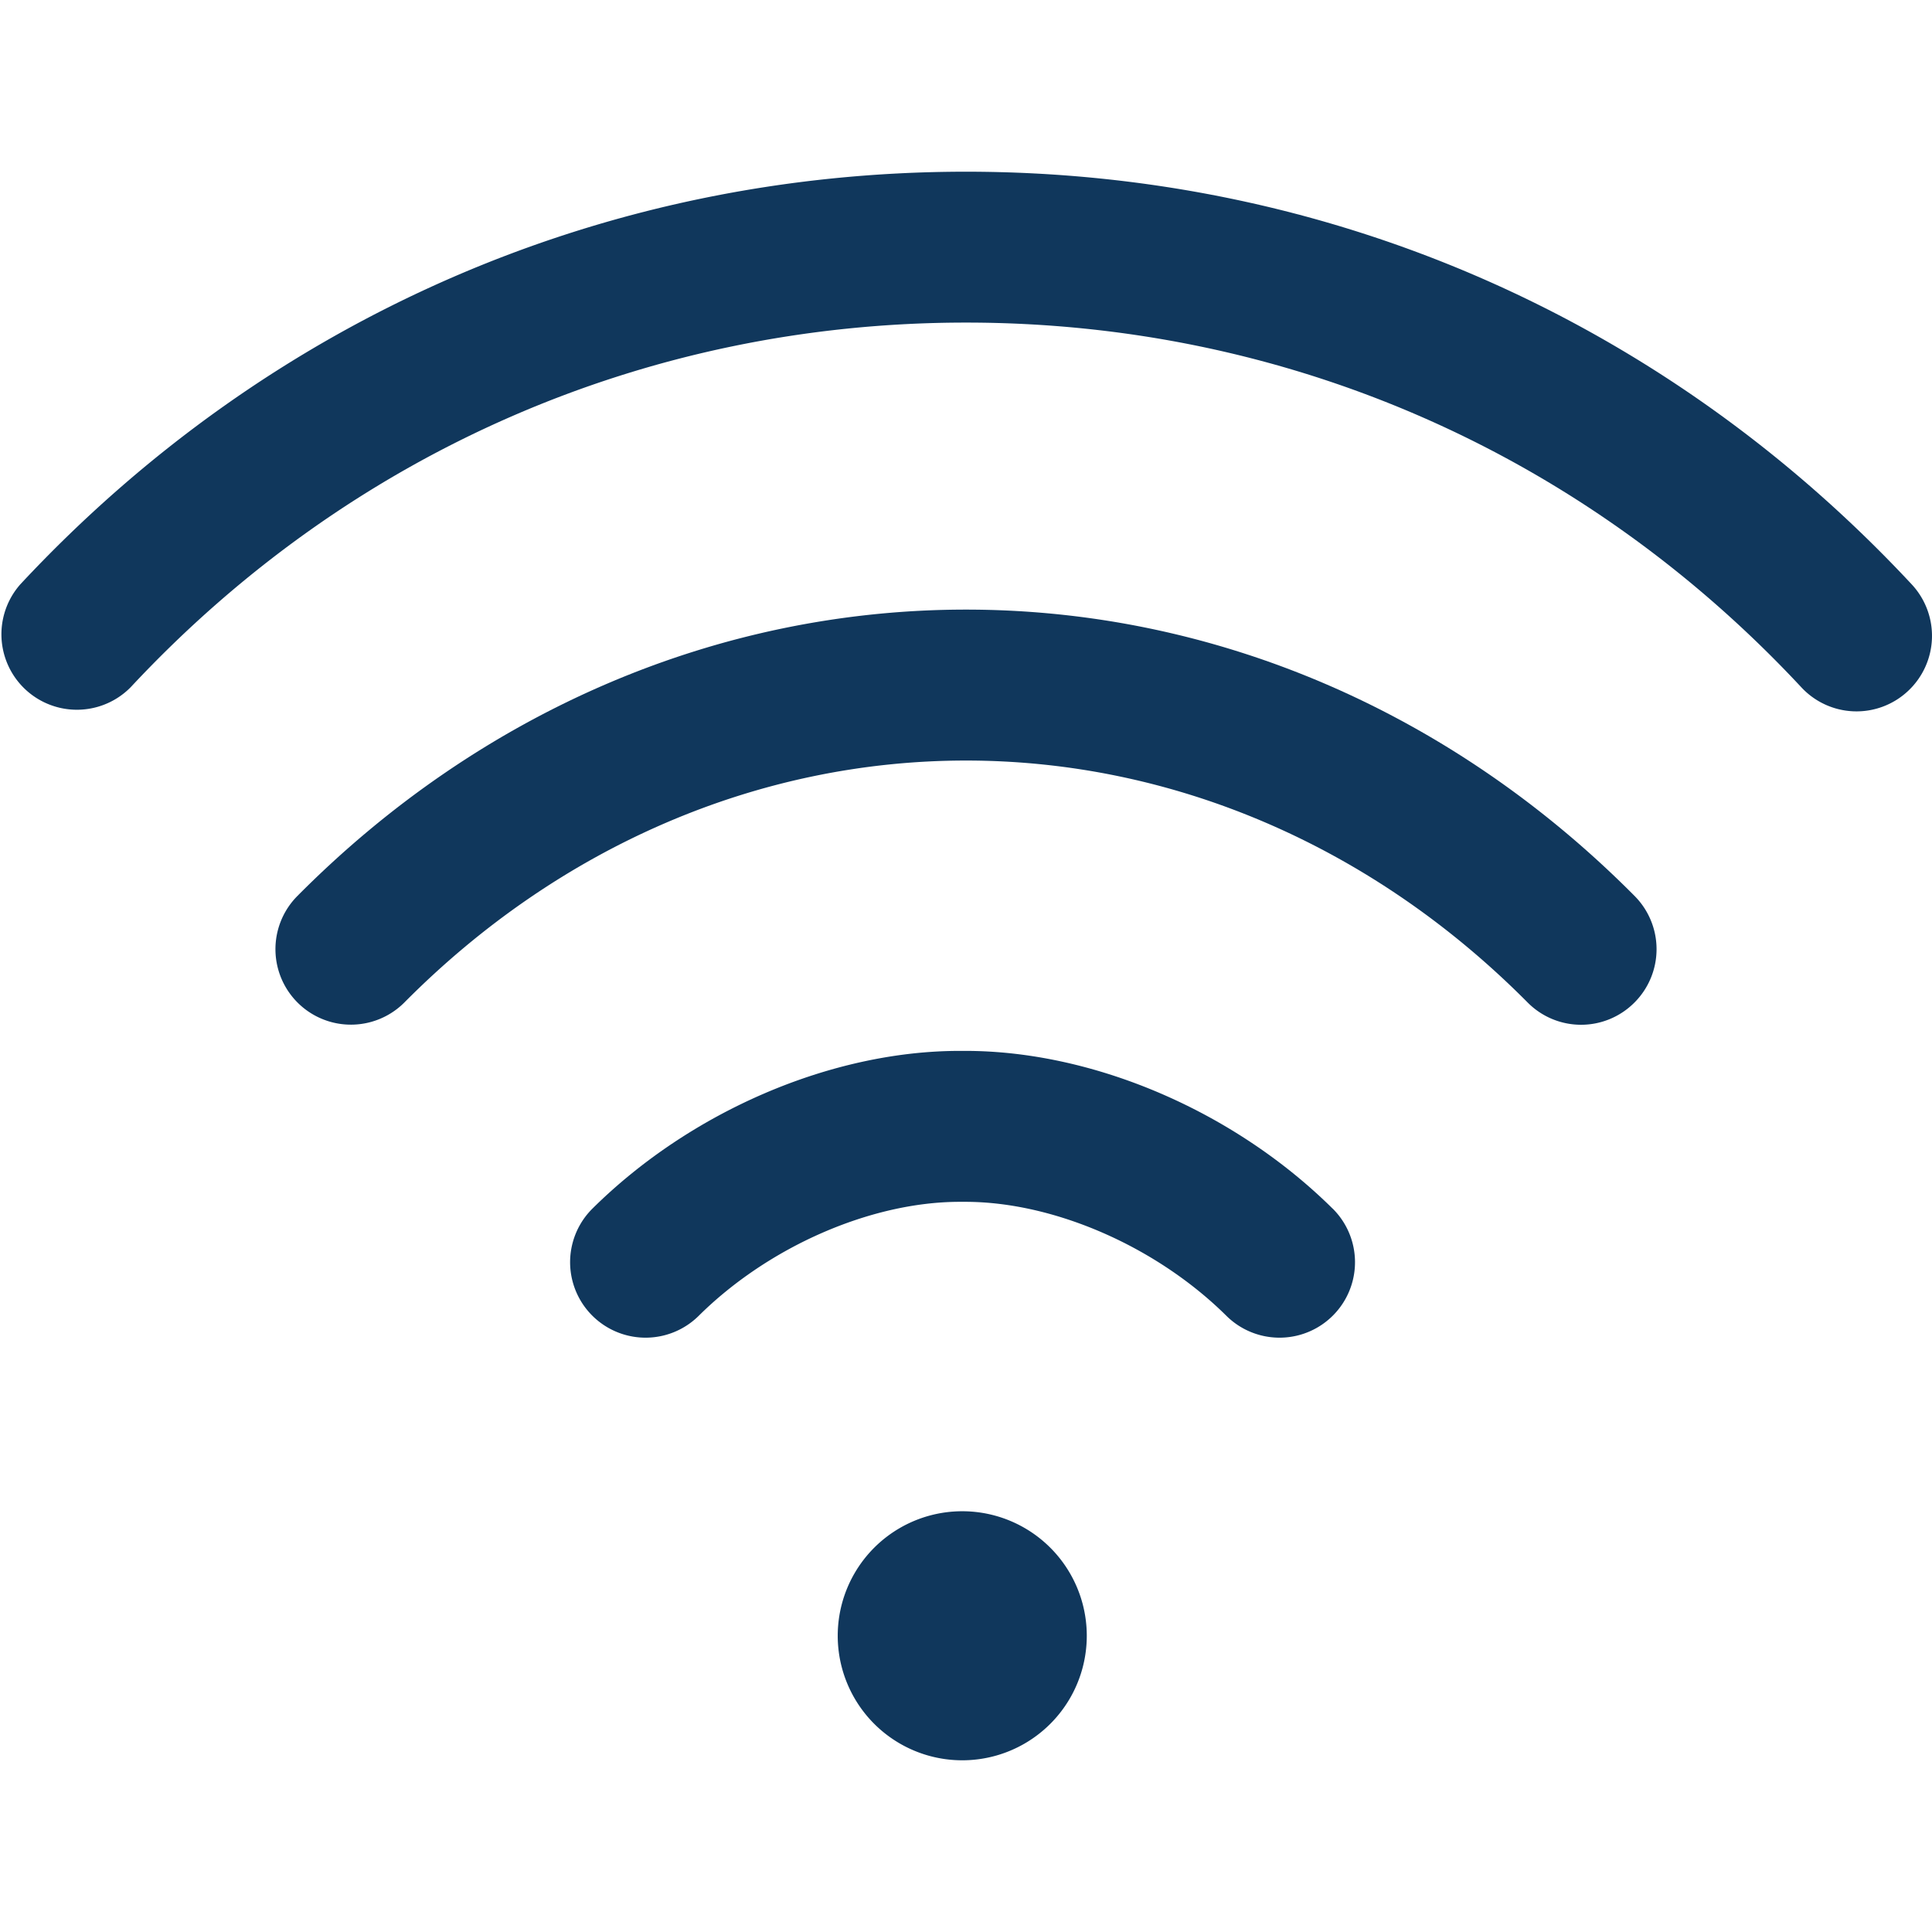 <svg width="32" height="32" fill="none" xmlns="http://www.w3.org/2000/svg"><g clip-path="url(#clip0)" fill="#10375C"><path d="M15.938 29.156a2.062 2.062 0 100-4.125 2.062 2.062 0 000 4.125zm6.134-9.138c-1.626-1.61-3.957-2.612-6.084-2.612h-.092c-2.126 0-4.457 1.001-6.083 2.612a1.25 1.25 0 001.76 1.776c1.157-1.147 2.854-1.888 4.324-1.888h.091c1.47 0 3.167.741 4.325 1.888a1.25 1.25 0 101.76-1.776zm9.592-10.339C27.556 5.271 21.994 2.844 16 2.844 10.007 2.844 4.444 5.27.336 9.679a1.25 1.25 0 001.828 1.704C5.794 7.49 10.708 5.343 16 5.343s10.206 2.146 13.835 6.04a1.247 1.247 0 001.767.063 1.25 1.25 0 00.062-1.767z"/><path d="M27.075 14.841c-3.037-3.06-6.97-4.744-11.075-4.744-4.106 0-8.04 1.685-11.075 4.744A1.25 1.25 0 006.7 16.602c2.563-2.583 5.865-4.005 9.3-4.005 3.434 0 6.736 1.422 9.3 4.005a1.246 1.246 0 001.768.007 1.25 1.25 0 00.007-1.768z"/></g><defs><clipPath id="clip0"><path fill="#fff" d="M0 0h32v32H0z"/></clipPath></defs></svg>